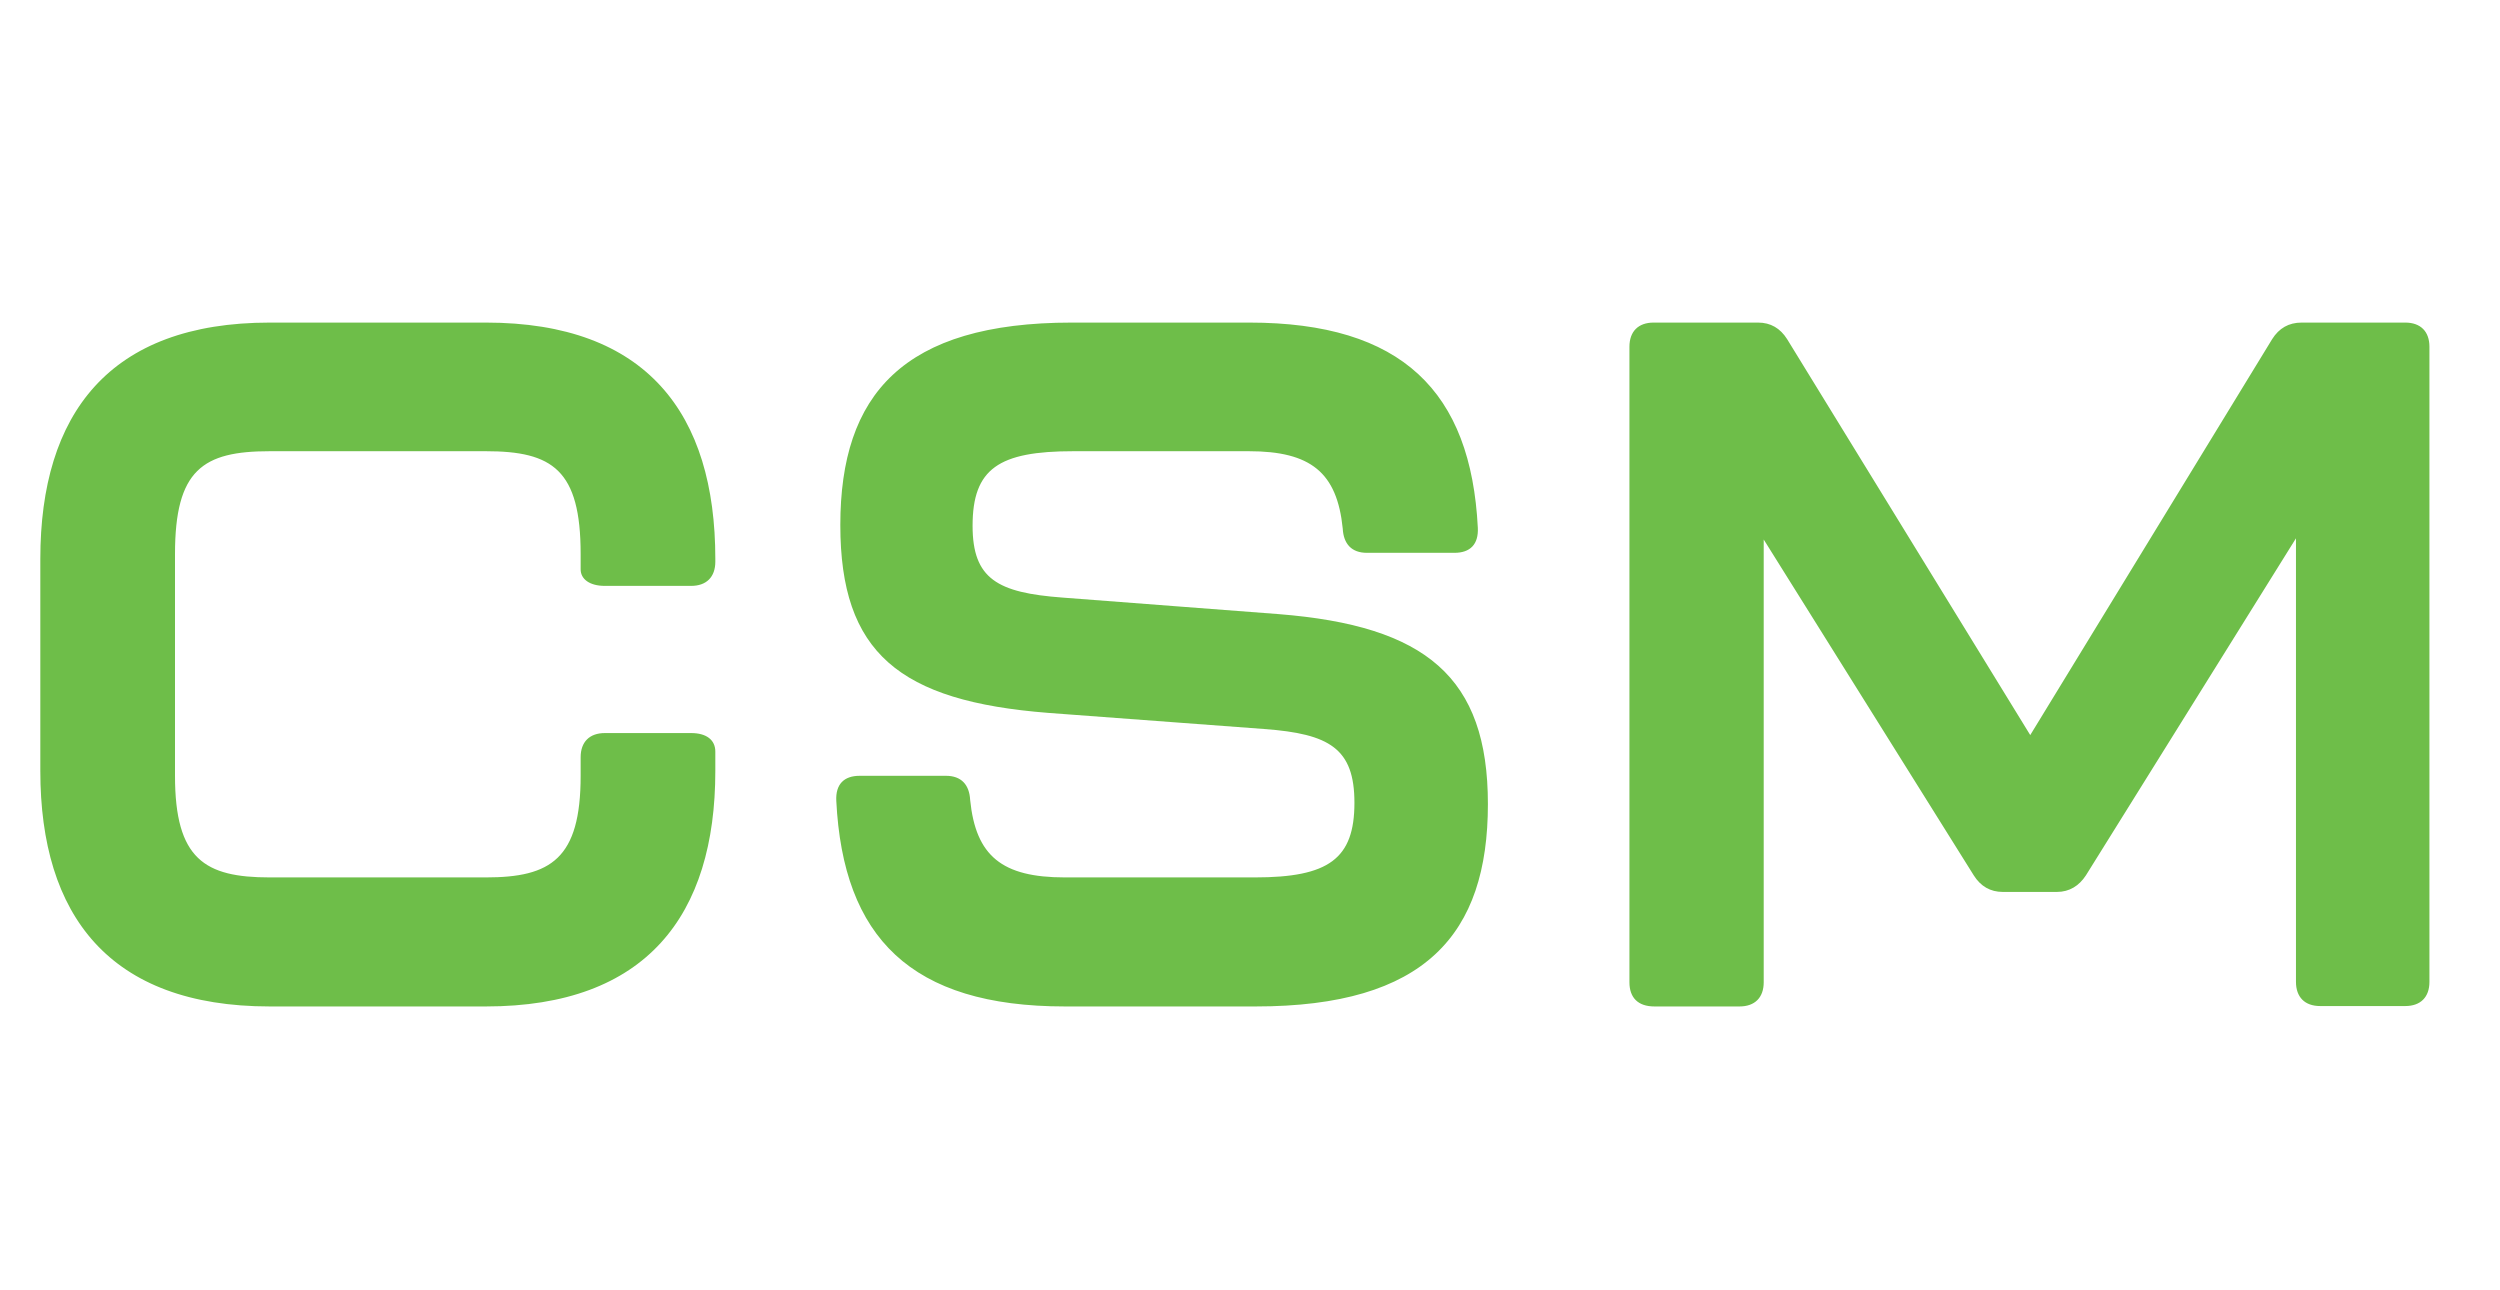 <svg width="62" height="32" viewBox="0 0 62 32" fill="none" xmlns="http://www.w3.org/2000/svg">
<path fill-rule="evenodd" clip-rule="evenodd" d="M1 19.12V13.86C1 10.26 2.71 8 6.69 8H12.05C16.04 8 17.74 10.26 17.74 13.86V13.93C17.74 14.31 17.52 14.53 17.14 14.53H15C14.62 14.53 14.4 14.36 14.4 14.12V13.74C14.4 11.65 13.7 11.19 12.05 11.19H6.69C5.03 11.19 4.34 11.65 4.34 13.74V19.24C4.34 21.31 5.08 21.76 6.69 21.76H12.05C13.66 21.76 14.4 21.3 14.4 19.24V18.78C14.4 18.4 14.62 18.18 15 18.18H17.14C17.52 18.18 17.74 18.35 17.74 18.64V19.12C17.74 22.7 16.03 24.96 12.05 24.96H6.69C2.71 24.96 1 22.7 1 19.12ZM20.74 19.86C20.72 19.45 20.93 19.24 21.32 19.24H23.46C23.84 19.24 24.04 19.46 24.06 19.84C24.2 21.23 24.85 21.76 26.41 21.76H31.12C32.95 21.76 33.59 21.3 33.59 19.91C33.59 18.56 32.97 18.2 31.36 18.08L26 17.68C22.3 17.39 20.84 16.19 20.84 13.02C20.84 9.78 22.4 8 26.58 8H30.98C34.77 8 36.48 9.71 36.65 13.09C36.67 13.5 36.46 13.71 36.07 13.71H33.9C33.52 13.71 33.32 13.49 33.3 13.11C33.16 11.72 32.51 11.19 30.97 11.19H26.62C24.77 11.19 24.12 11.62 24.12 13.04C24.12 14.36 24.74 14.7 26.35 14.82L31.71 15.23C35.36 15.52 36.9 16.79 36.9 19.94C36.9 23.18 35.34 24.96 31.14 24.96H26.41C22.59 24.96 20.91 23.25 20.74 19.86ZM40.41 8.6V24.36C40.41 24.74 40.62 24.96 41.03 24.96H43.14C43.52 24.96 43.74 24.74 43.74 24.36V13.38L48.95 21.71C49.12 21.98 49.36 22.12 49.67 22.12H51.01C51.32 22.12 51.56 21.97 51.73 21.71L56.94 13.35V24.35C56.94 24.73 57.16 24.95 57.54 24.95H59.65C60.03 24.95 60.25 24.73 60.25 24.35V8.6C60.25 8.22 60.03 8 59.65 8H57.08C56.76 8 56.52 8.14 56.35 8.41L50.35 18.23L44.32 8.41C44.15 8.14 43.91 8 43.6 8H41.01C40.63 8 40.41 8.22 40.41 8.6Z" fill="#6EBE49"/>
</svg>
